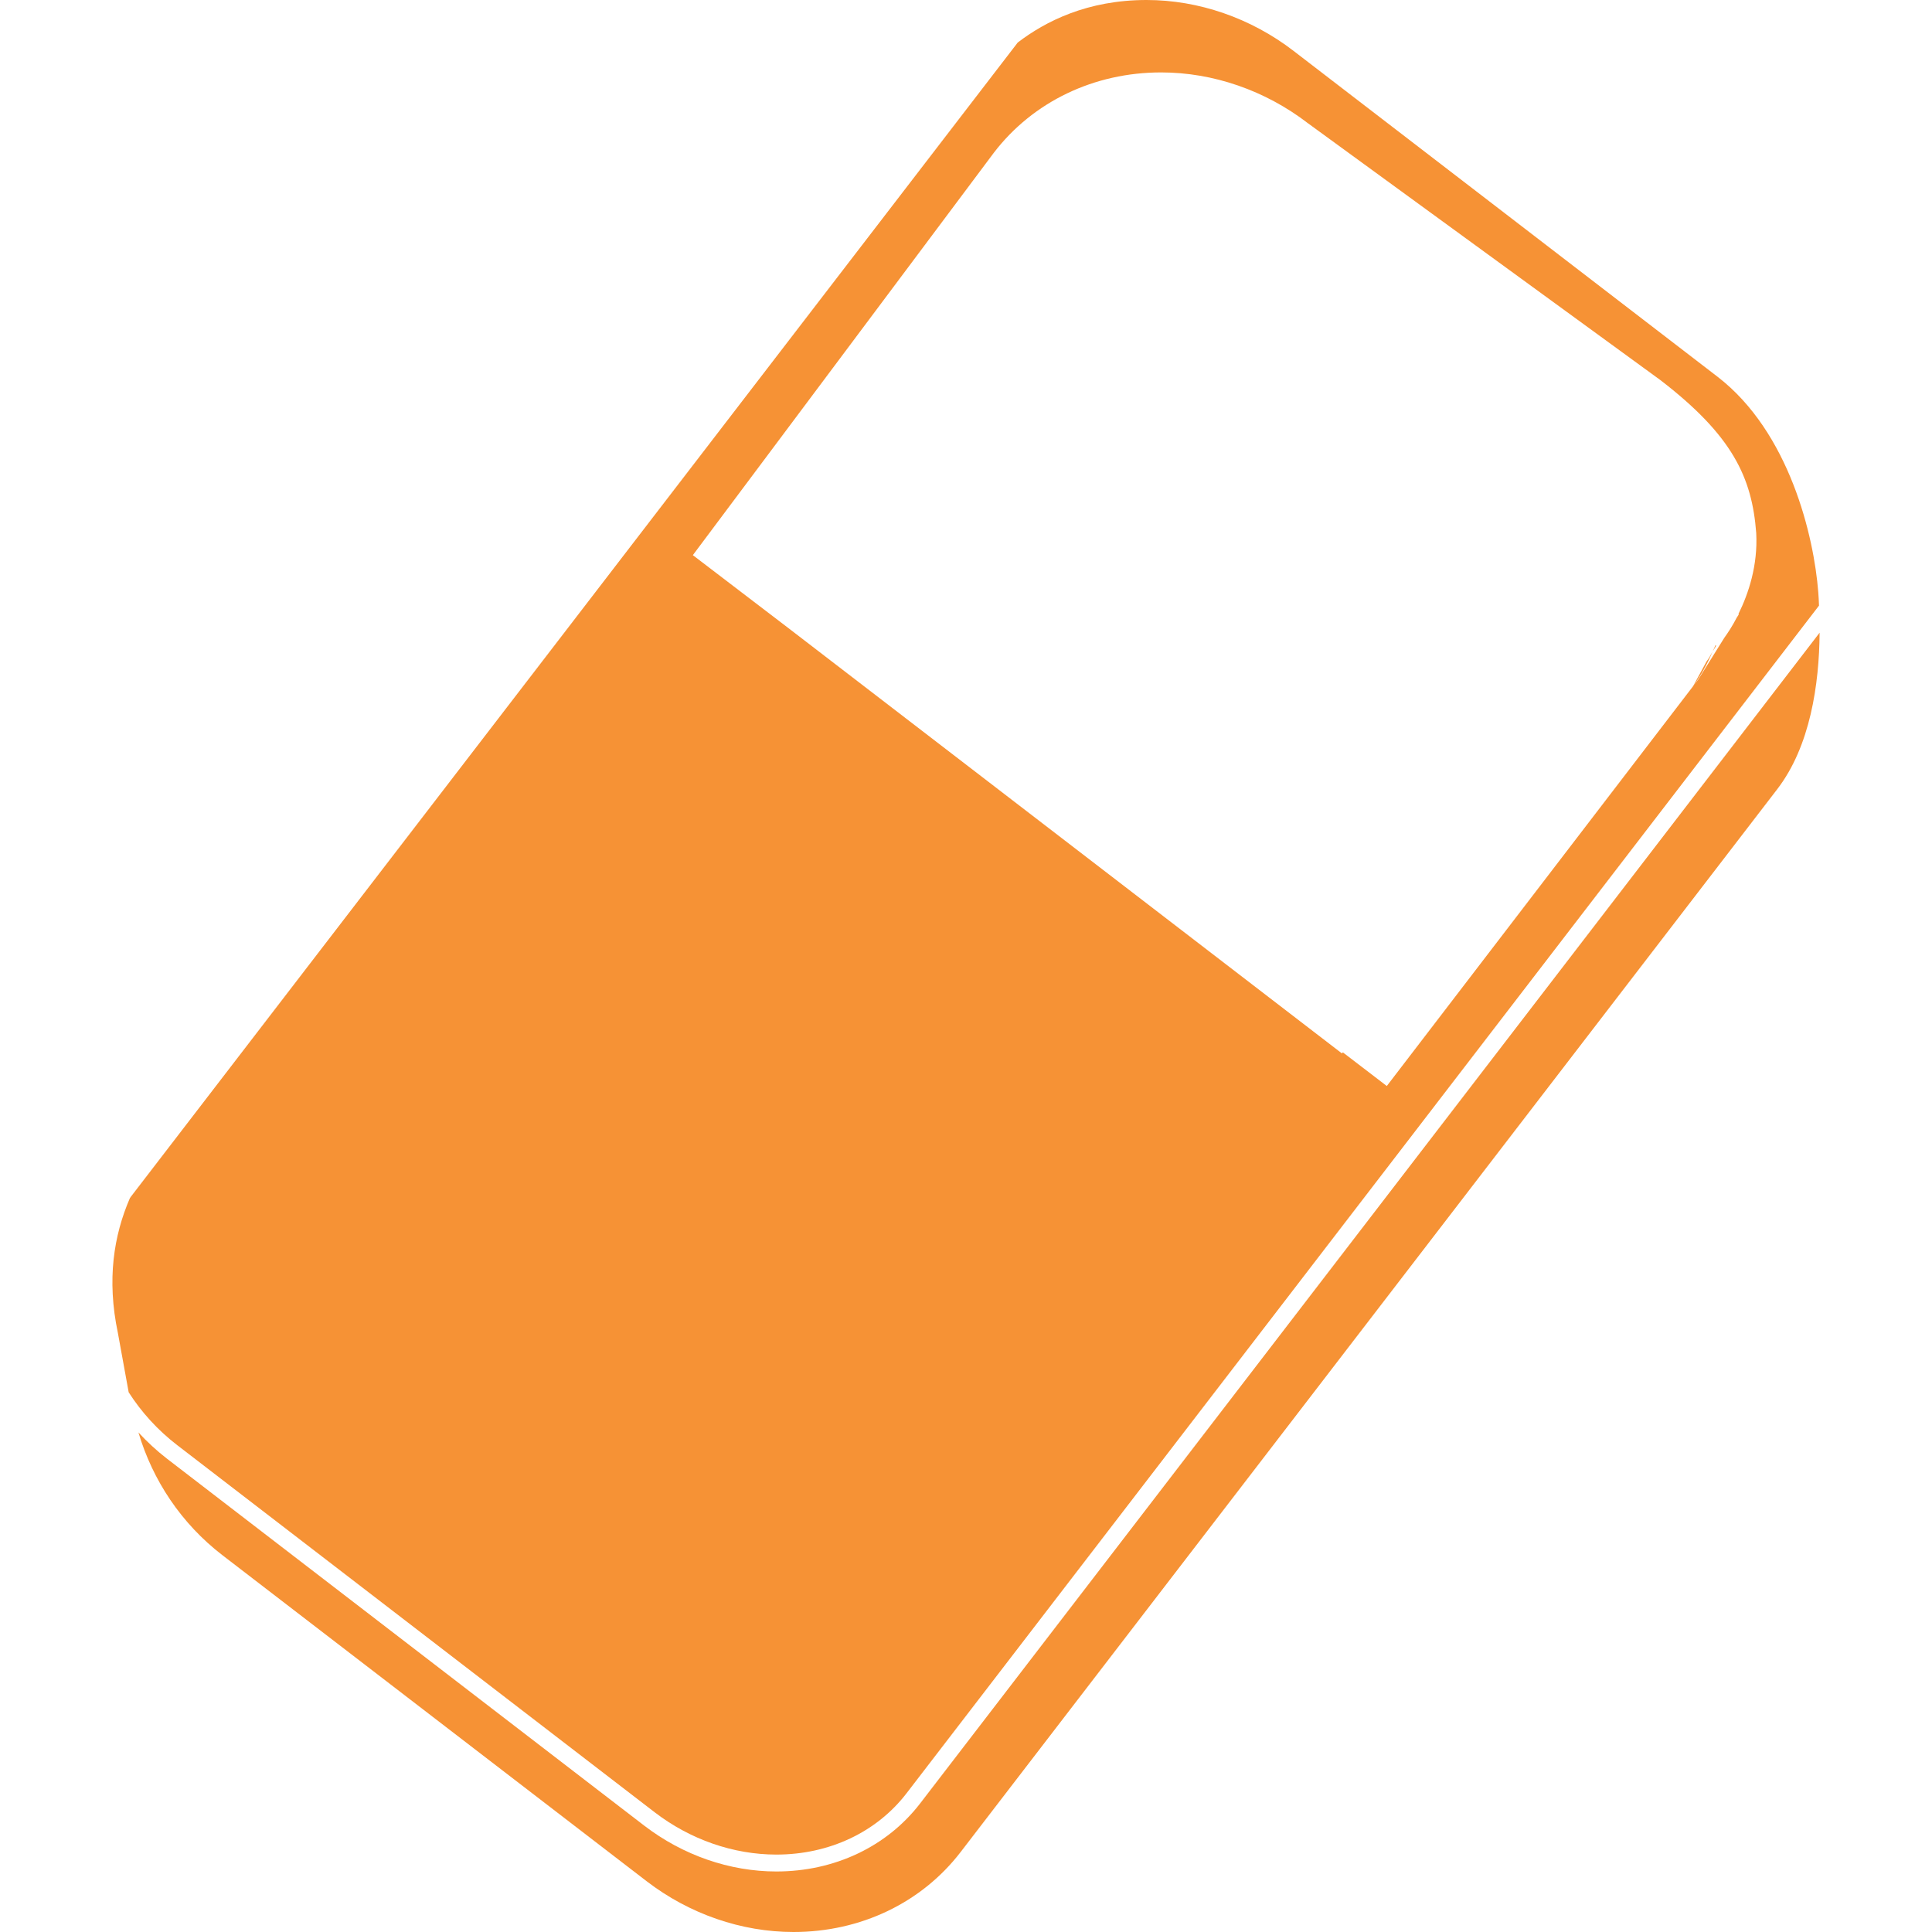 <?xml version="1.0"?>
<svg xmlns="http://www.w3.org/2000/svg" xmlns:xlink="http://www.w3.org/1999/xlink" xmlns:svgjs="http://svgjs.com/svgjs" version="1.1" width="512" height="512" x="0" y="0" viewBox="0 0 31.666 31.666" style="enable-background:new 0 0 512 512" xml:space="preserve"><g>
<g xmlns="http://www.w3.org/2000/svg">
	<g>
		<path d="M28.118,10.573c-0.014,0.035-0.03,0.067-0.046,0.103c0.019-0.031,0.038-0.061,0.056-0.091    C28.125,10.581,28.12,10.577,28.118,10.573z" fill="#f69235" data-original="#000000" style=""/>
		<path d="M15.081,29.559c-0.546,0.709-1.404,1.115-2.356,1.115c-0.765,0-1.533-0.266-2.164-0.75l-7.827-6.018    c-0.169-0.131-0.323-0.274-0.465-0.428c0.233,0.785,0.702,1.494,1.379,2.014l6.951,5.342c0.699,0.537,1.554,0.832,2.407,0.832    c1.101,0,2.1-0.479,2.74-1.312l13.382-17.417c0.543-0.705,0.689-1.721,0.696-2.567L15.081,29.559z" fill="#f69235" data-original="#000000" style=""/>
		<path d="M2.904,23.686l7.828,6.019c0.582,0.446,1.289,0.692,1.993,0.692c0.865,0,1.644-0.366,2.136-1.008L29.814,9.926    c-0.003-0.074-0.006-0.15-0.012-0.219c-0.07-0.912-0.47-2.623-1.652-3.533l-6.951-5.342C20.501,0.296,19.646,0,18.793,0    c-0.972,0-1.658,0.35-2.112,0.697L2.143,19.617c-0.006,0.007-0.009,0.016-0.015,0.023c-0.262,0.606-0.381,1.33-0.196,2.207    c0.11,0.604,0.14,0.764,0.177,0.973C2.318,23.146,2.583,23.439,2.904,23.686z M16.292,2.5c0.641-0.834,1.64-1.313,2.739-1.313    c0.854,0,1.708,0.296,2.405,0.832l5.777,4.21c1.183,0.909,1.503,1.596,1.572,2.508c0.028,0.527-0.125,0.99-0.292,1.327    l0.007,0.005l-0.036,0.057c-0.072,0.139-0.142,0.244-0.201,0.326l-0.428,0.685l-0.079,0.104c0.125-0.174,0.229-0.361,0.314-0.563    c-0.029,0.055-0.058,0.109-0.098,0.161l-0.221,0.407L22.73,17.8l-0.721-0.552l-0.014,0.018l-9.075-6.973l-1.564-1.194L16.292,2.5z    " fill="#f69235" data-original="#000000" style=""/>
	</g>
</g>
<g xmlns="http://www.w3.org/2000/svg">
</g>
<g xmlns="http://www.w3.org/2000/svg">
</g>
<g xmlns="http://www.w3.org/2000/svg">
</g>
<g xmlns="http://www.w3.org/2000/svg">
</g>
<g xmlns="http://www.w3.org/2000/svg">
</g>
<g xmlns="http://www.w3.org/2000/svg">
</g>
<g xmlns="http://www.w3.org/2000/svg">
</g>
<g xmlns="http://www.w3.org/2000/svg">
</g>
<g xmlns="http://www.w3.org/2000/svg">
</g>
<g xmlns="http://www.w3.org/2000/svg">
</g>
<g xmlns="http://www.w3.org/2000/svg">
</g>
<g xmlns="http://www.w3.org/2000/svg">
</g>
<g xmlns="http://www.w3.org/2000/svg">
</g>
<g xmlns="http://www.w3.org/2000/svg">
</g>
<g xmlns="http://www.w3.org/2000/svg">
</g>
</g></svg>
